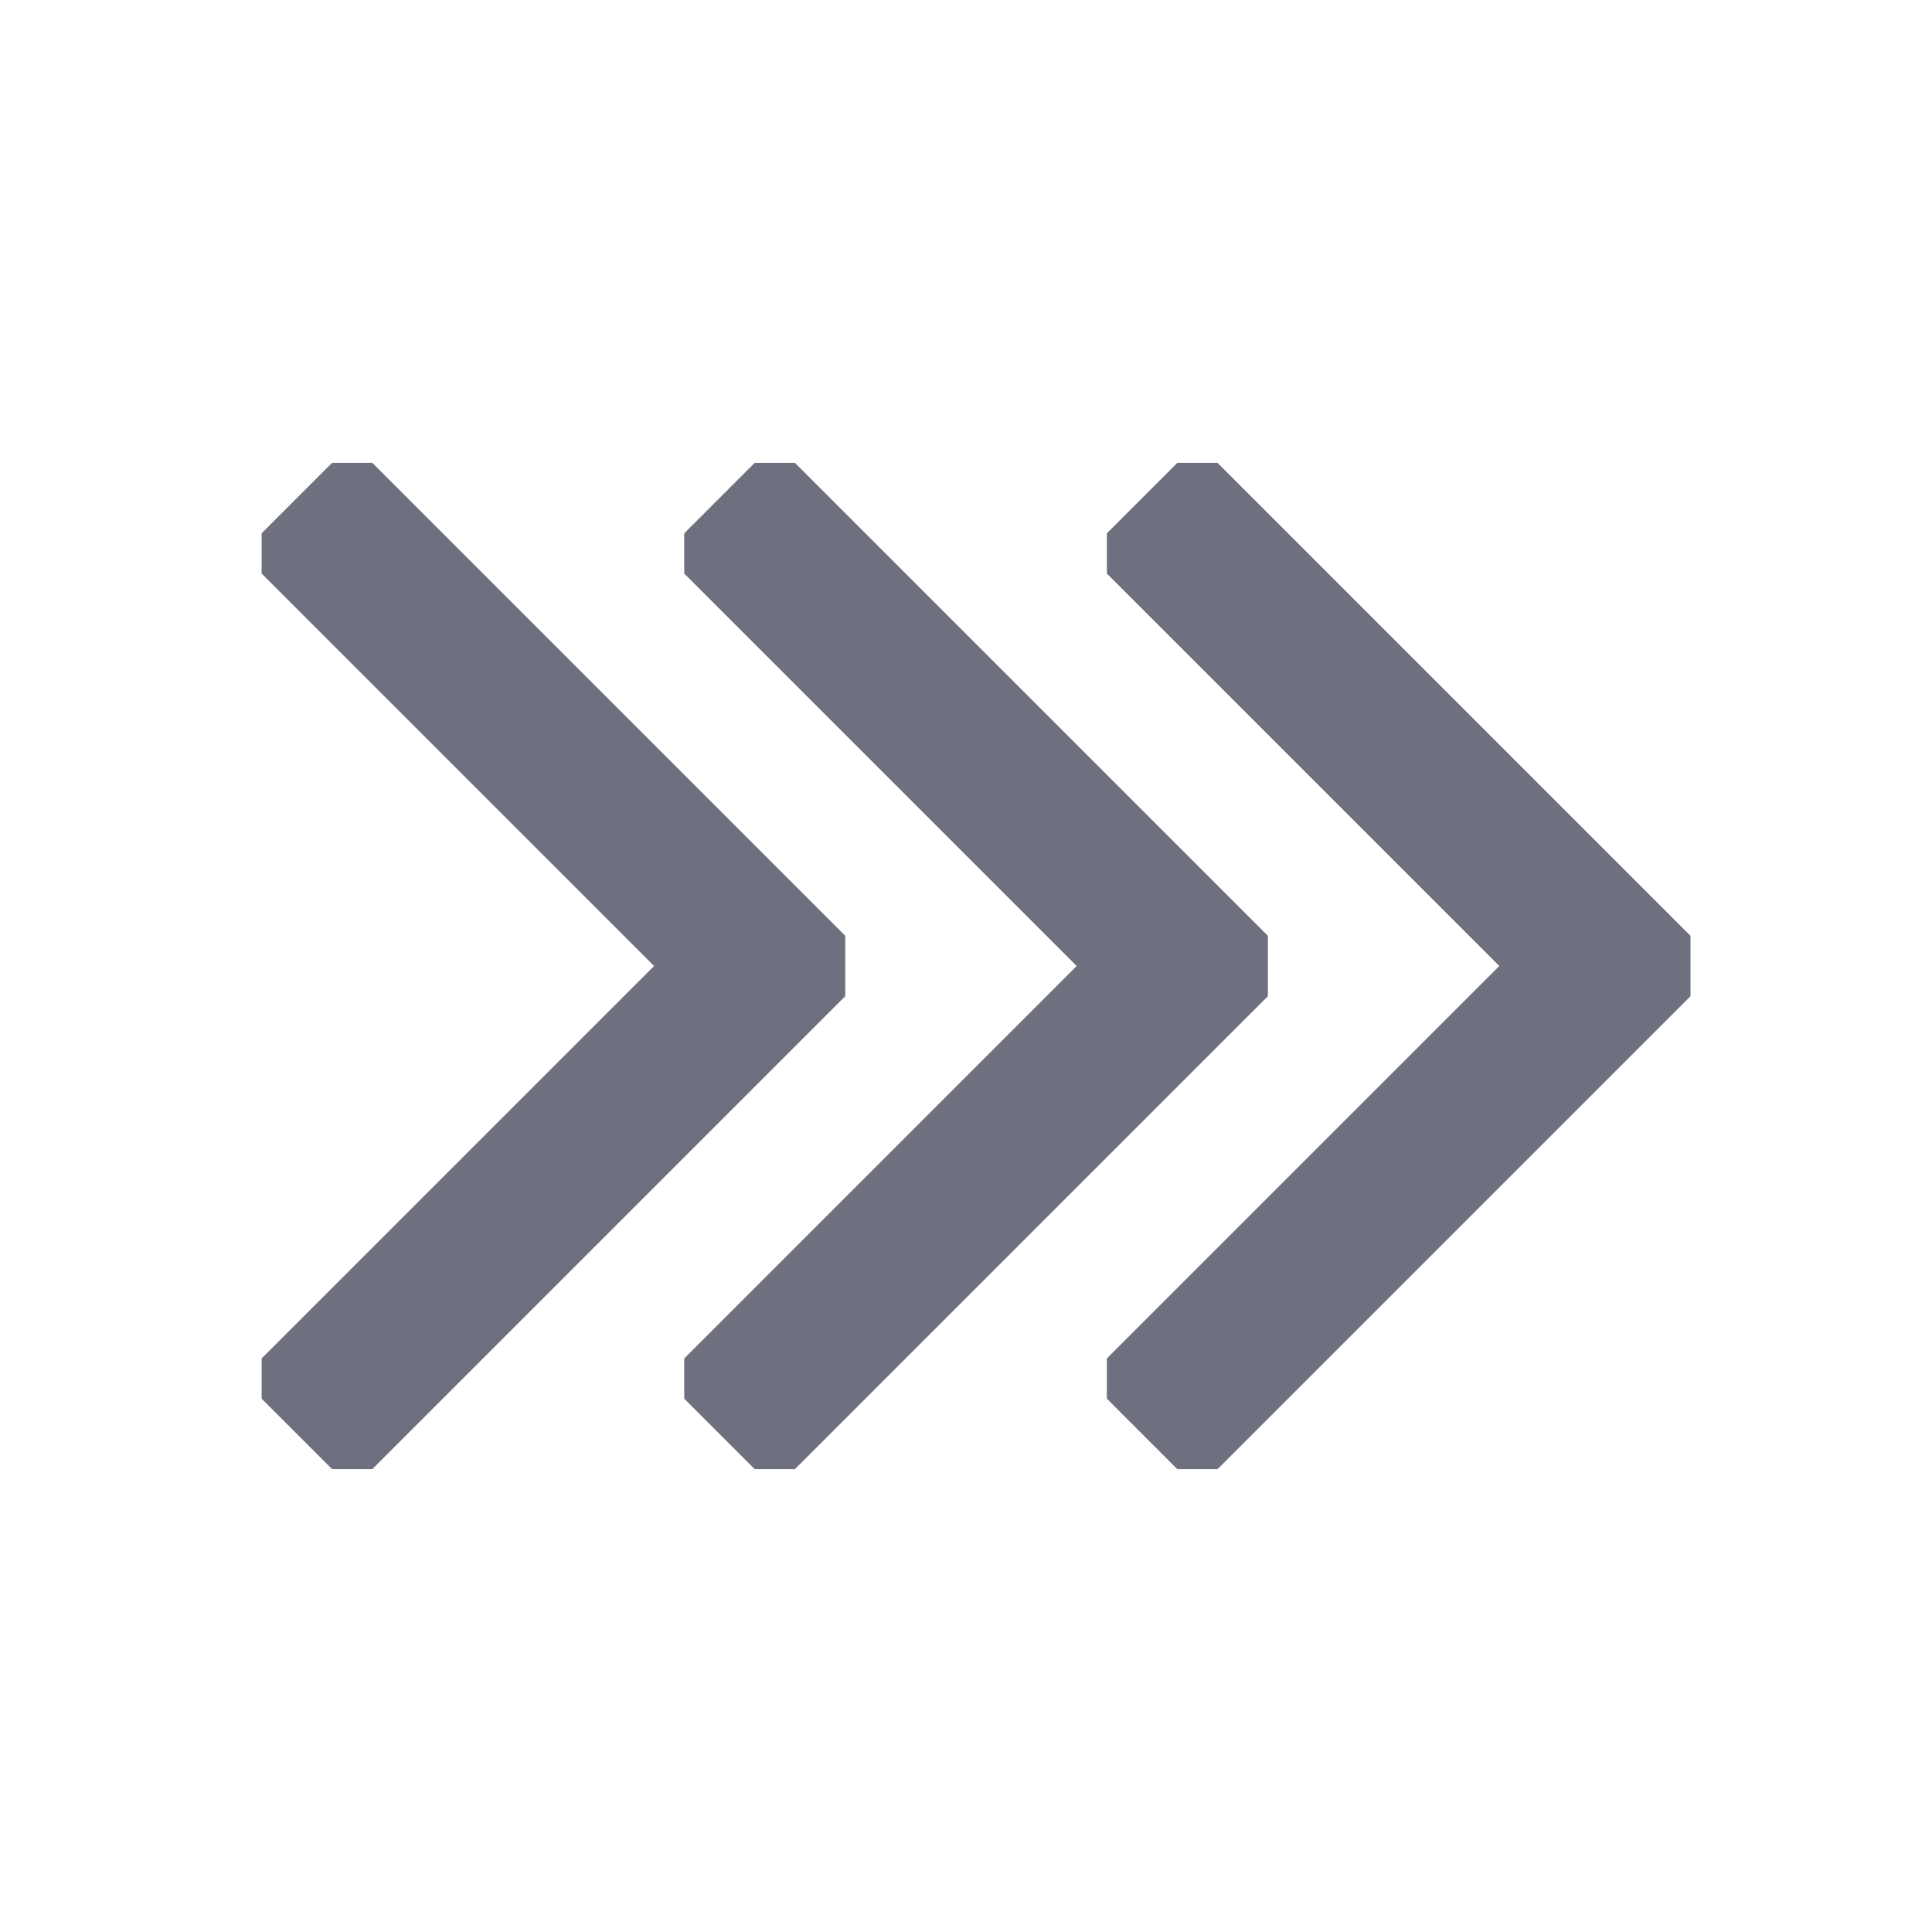 <svg xmlns="http://www.w3.org/2000/svg" width="96" height="96" style="fill-opacity:1;color-rendering:auto;color-interpolation:auto;text-rendering:auto;stroke:#000;stroke-linecap:square;stroke-miterlimit:10;shape-rendering:auto;stroke-opacity:1;fill:#000;stroke-dasharray:none;font-weight:400;stroke-width:1;font-family:&quot;Dialog&quot;;font-style:normal;stroke-linejoin:miter;font-size:12px;stroke-dashoffset:0;image-rendering:auto">
    <g style="stroke-linecap:round;fill:#6e7080;stroke:#6e7080">
        <path stroke="none" d="M13 28.5v-2l3.5-3.5h2L42 46.5v3L18.5 73h-2L13 69.5v-2L32.5 48Z" style="stroke:none"/>
    </g>
    <g stroke="none" style="stroke-linecap:round;fill:#6e7080;stroke:#6e7080">
        <path d="M34 28.5v-2l3.5-3.5h2L63 46.5v3L39.5 73h-2L34 69.5v-2L53.5 48Z" style="stroke:none"/>
        <path d="M55 28.5v-2l3.5-3.5h2L84 46.5v3L60.5 73h-2L55 69.5v-2L74.5 48Z" style="stroke:none"/>
    </g>
</svg>

